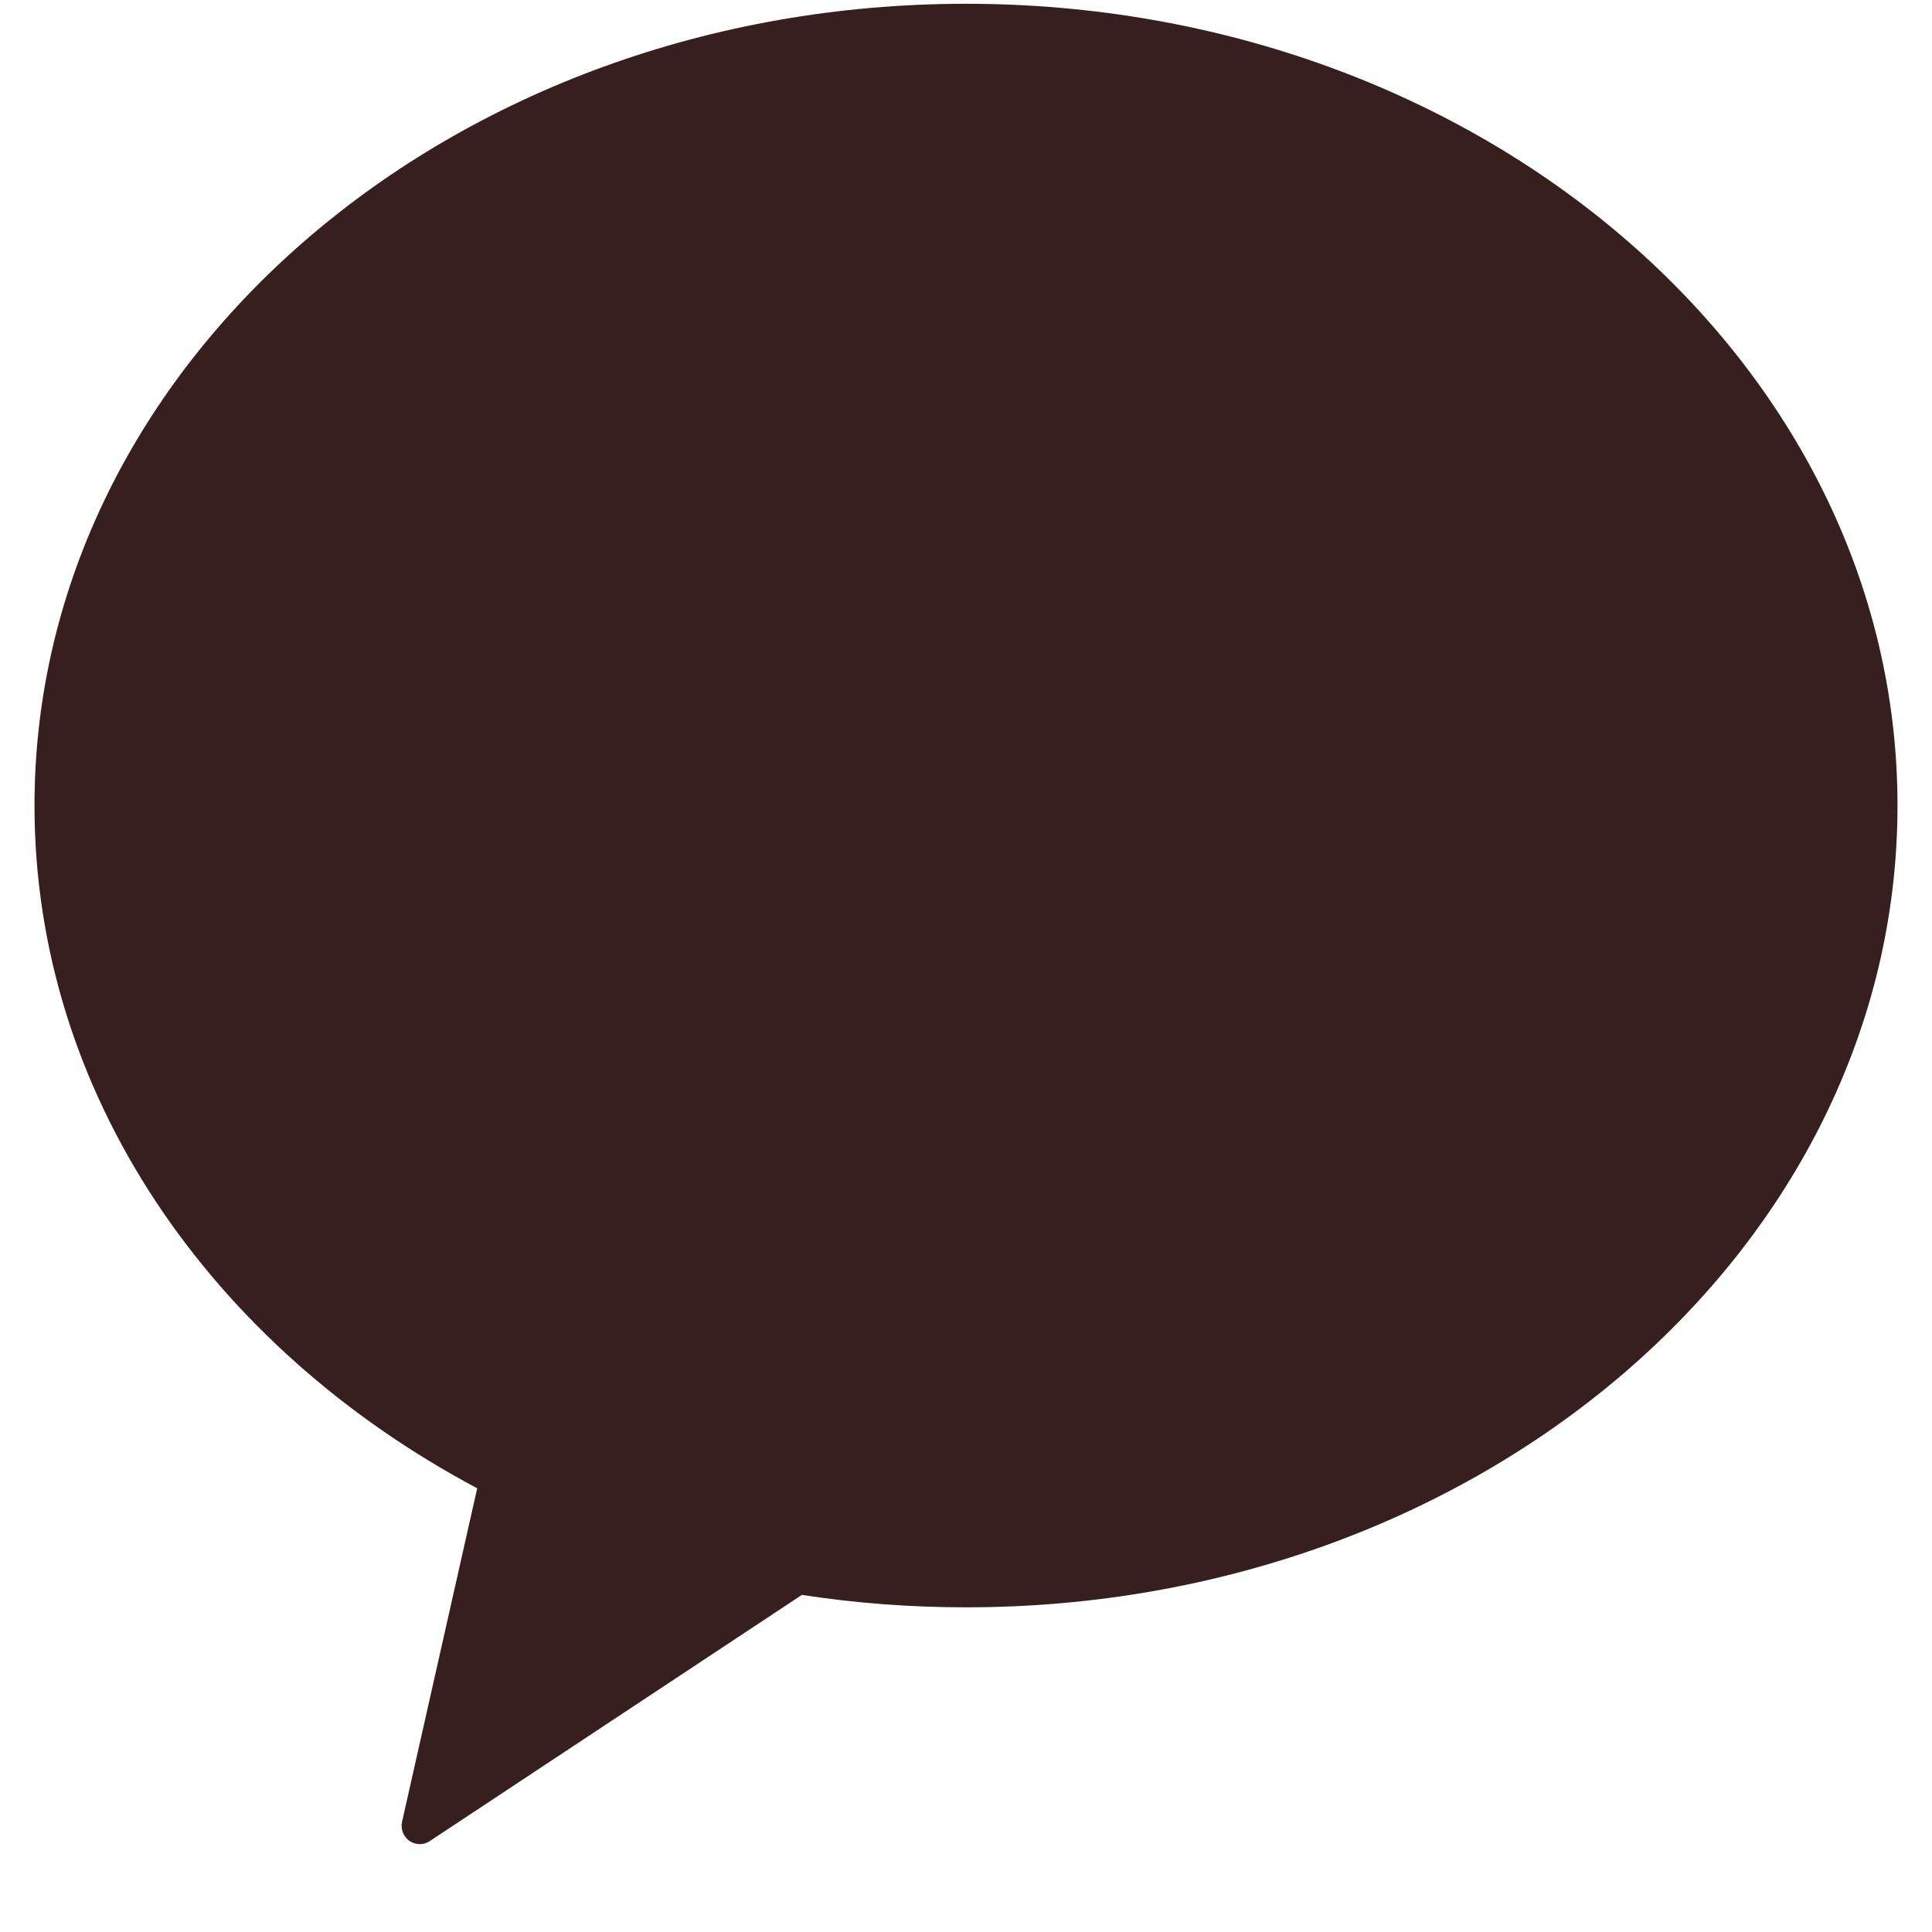 <svg width="21" height="21" viewBox="0 0 21 21" fill="none" xmlns="http://www.w3.org/2000/svg">
<path fill-rule="evenodd" clip-rule="evenodd" d="M10.5 0.041C16.092 0.041 20.625 3.942 20.625 8.756C20.625 13.569 16.092 17.471 10.5 17.471C9.892 17.471 9.295 17.425 8.716 17.336L4.671 20.012C4.638 20.034 4.599 20.045 4.56 20.045C4.521 20.044 4.483 20.032 4.45 20.009C4.418 19.987 4.393 19.955 4.379 19.918C4.365 19.881 4.361 19.841 4.37 19.803L5.187 16.177C2.299 14.642 0.375 11.892 0.375 8.756C0.375 3.943 4.908 0.041 10.5 0.041Z" fill="#371F1F"/>
</svg>
